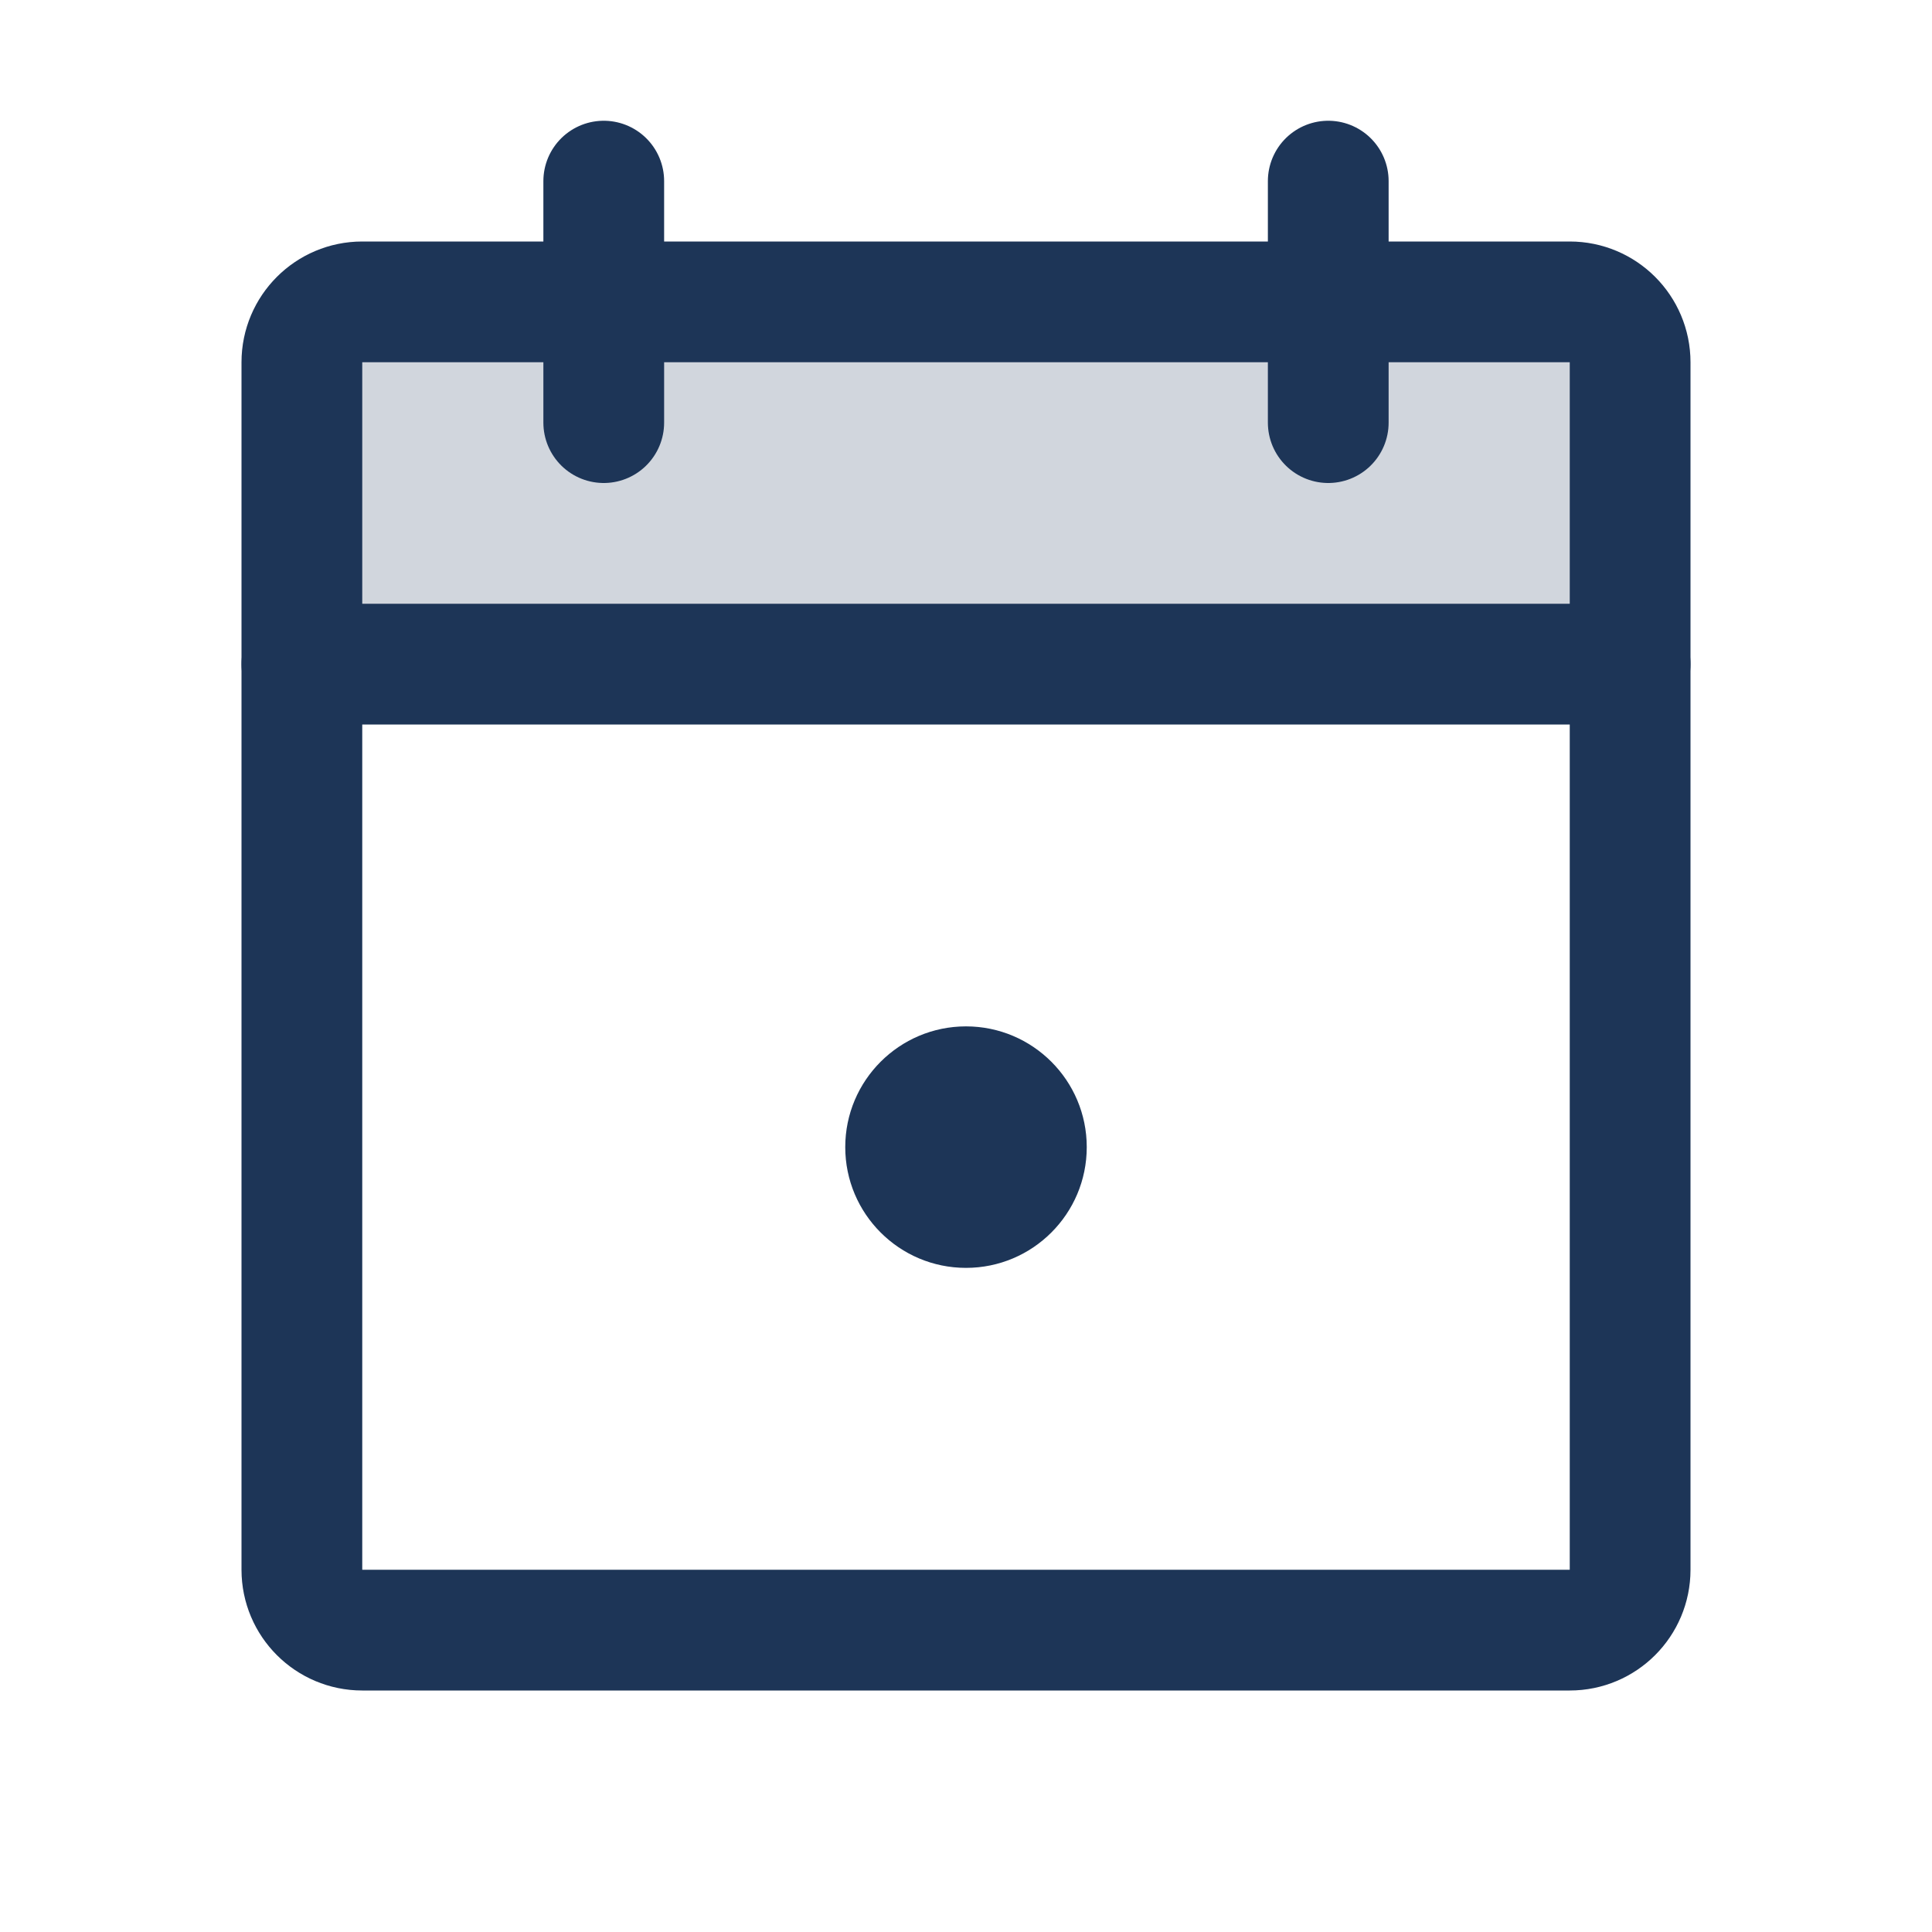 <svg width="24" height="24" viewBox="0 0 24 24" fill="none" xmlns="http://www.w3.org/2000/svg">
<g clip-path="url(#clip0_173_2459)">
<path opacity="0.2" d="M3.75 8.25H20.25V4.5C20.25 4.301 20.171 4.11 20.03 3.97C19.89 3.829 19.699 3.75 19.5 3.75H4.5C4.301 3.75 4.11 3.829 3.97 3.97C3.829 4.11 3.75 4.301 3.75 4.5V8.25Z" fill="#1D3557"/>
<path d="M19.5 3.75H4.5C4.086 3.75 3.75 4.086 3.75 4.5V19.5C3.75 19.914 4.086 20.25 4.5 20.25H19.5C19.914 20.25 20.25 19.914 20.25 19.5V4.5C20.25 4.086 19.914 3.75 19.5 3.75Z" stroke="#1D3557" stroke-width="1.5" stroke-linecap="round" stroke-linejoin="round"/>
<path d="M16.5 2.25V5.25" stroke="#1D3557" stroke-width="1.5" stroke-linecap="round" stroke-linejoin="round"/>
<path d="M7.5 2.25V5.25" stroke="#1D3557" stroke-width="1.5" stroke-linecap="round" stroke-linejoin="round"/>
<path d="M3.75 8.25H20.25" stroke="#1D3557" stroke-width="1.5" stroke-linecap="round" stroke-linejoin="round"/>
<path d="M12 15.75C12.828 15.75 13.5 15.078 13.5 14.25C13.5 13.422 12.828 12.75 12 12.75C11.172 12.75 10.5 13.422 10.5 14.25C10.5 15.078 11.172 15.75 12 15.75Z" fill="#1D3557"/>
</g>
<defs>
<clipPath id="clip0_173_2459">
<rect width="24" height="24" fill="white"/>
</clipPath>
</defs>
</svg>
